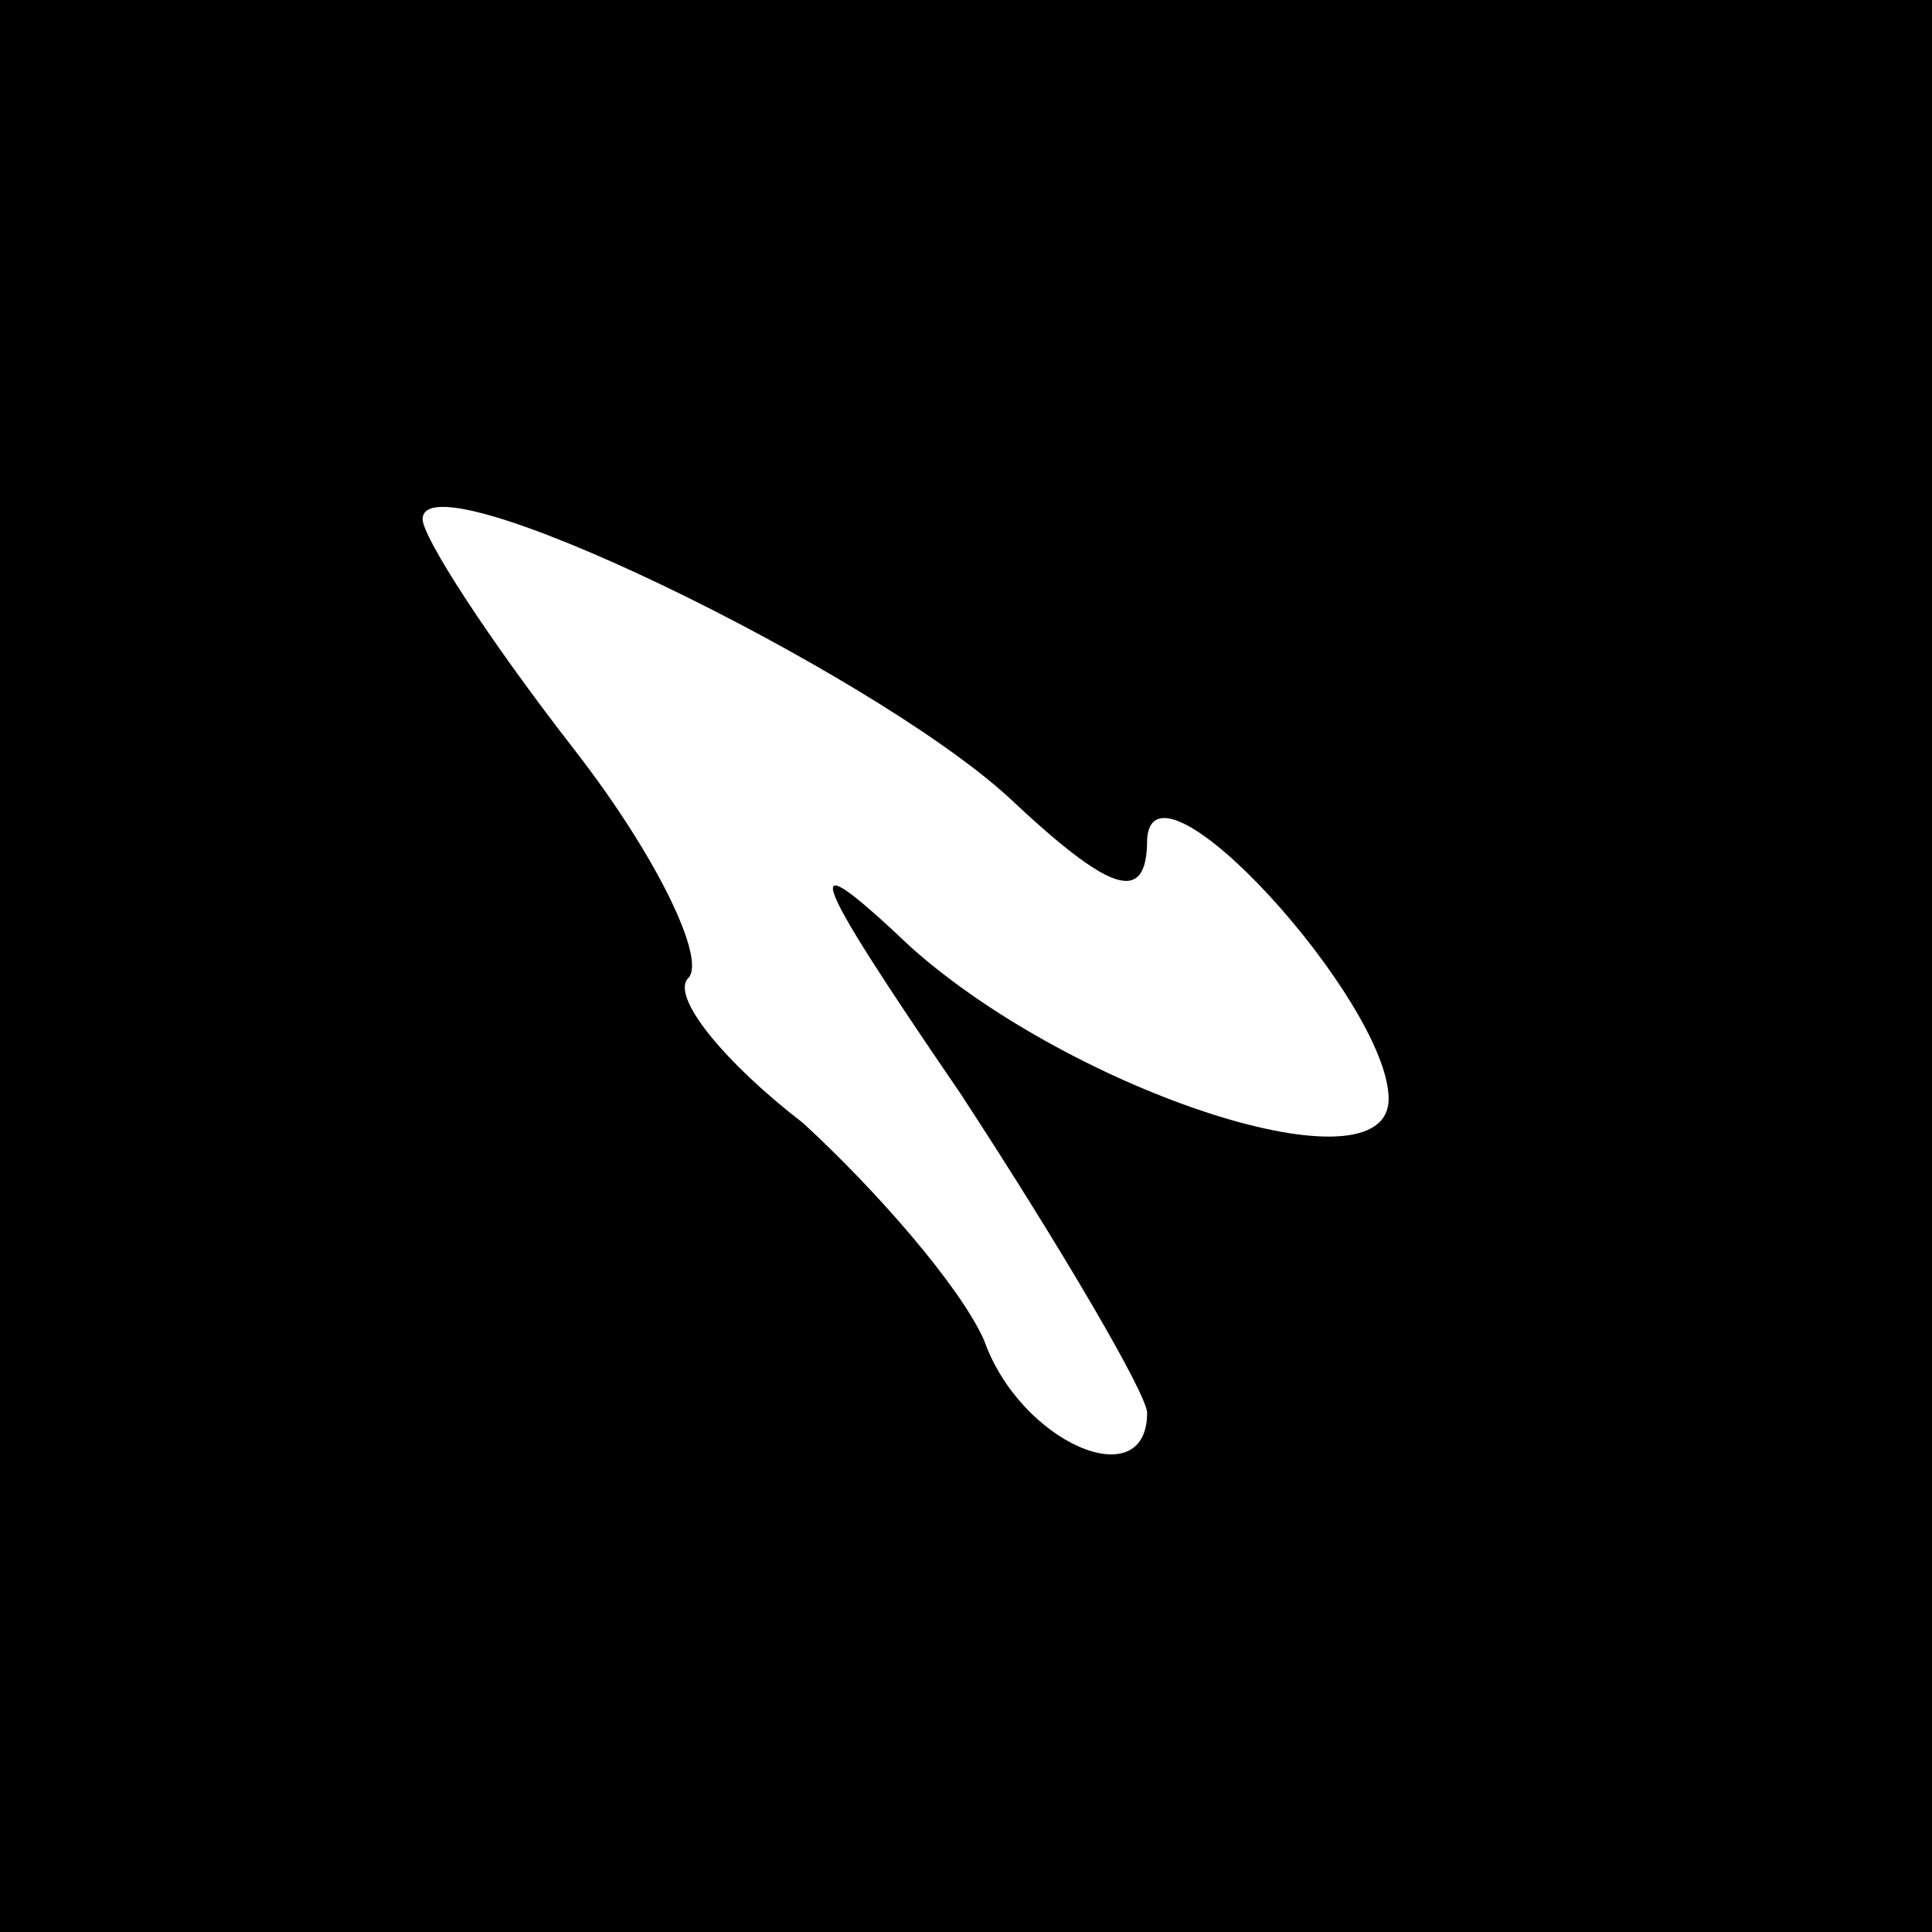<?xml version="1.0" standalone="no"?>
<!DOCTYPE svg PUBLIC "-//W3C//DTD SVG 20010904//EN"
 "http://www.w3.org/TR/2001/REC-SVG-20010904/DTD/svg10.dtd">
<svg version="1.0" xmlns="http://www.w3.org/2000/svg"
 width="32pt" height="32pt" viewBox="0 0 32 32"
 preserveAspectRatio="xMidYMid meet">
<rect x="0" y="0" width="32" height="32" fill="#808080" stroke="none"/>
<g transform="translate(0,32) scale(0.1,-0.1)"
fill="#000000" stroke="none">
<path fill="#000000" stroke="none" d="M0 160 l0 -160 160 0 160 0 0 160 0
160 -160 0 -160 0 0 -160z"/>
<path fill="#ffffff" stroke="none" d="M167 188 c17 -16 23 -18 23 -7 1 16 40
-27 40 -43 0 -16 -52 1 -79 25 -19 18 -18 14 8 -24 17 -26 31 -50 31 -53 0
-14 -21 -5 -27 12 -4 9 -18 25 -30 36 -13 10 -22 21 -19 24 3 3 -5 20 -19 38
-14 18 -25 35 -25 38 0 11 74 -25 97 -46z"/>
</g>
</svg>
